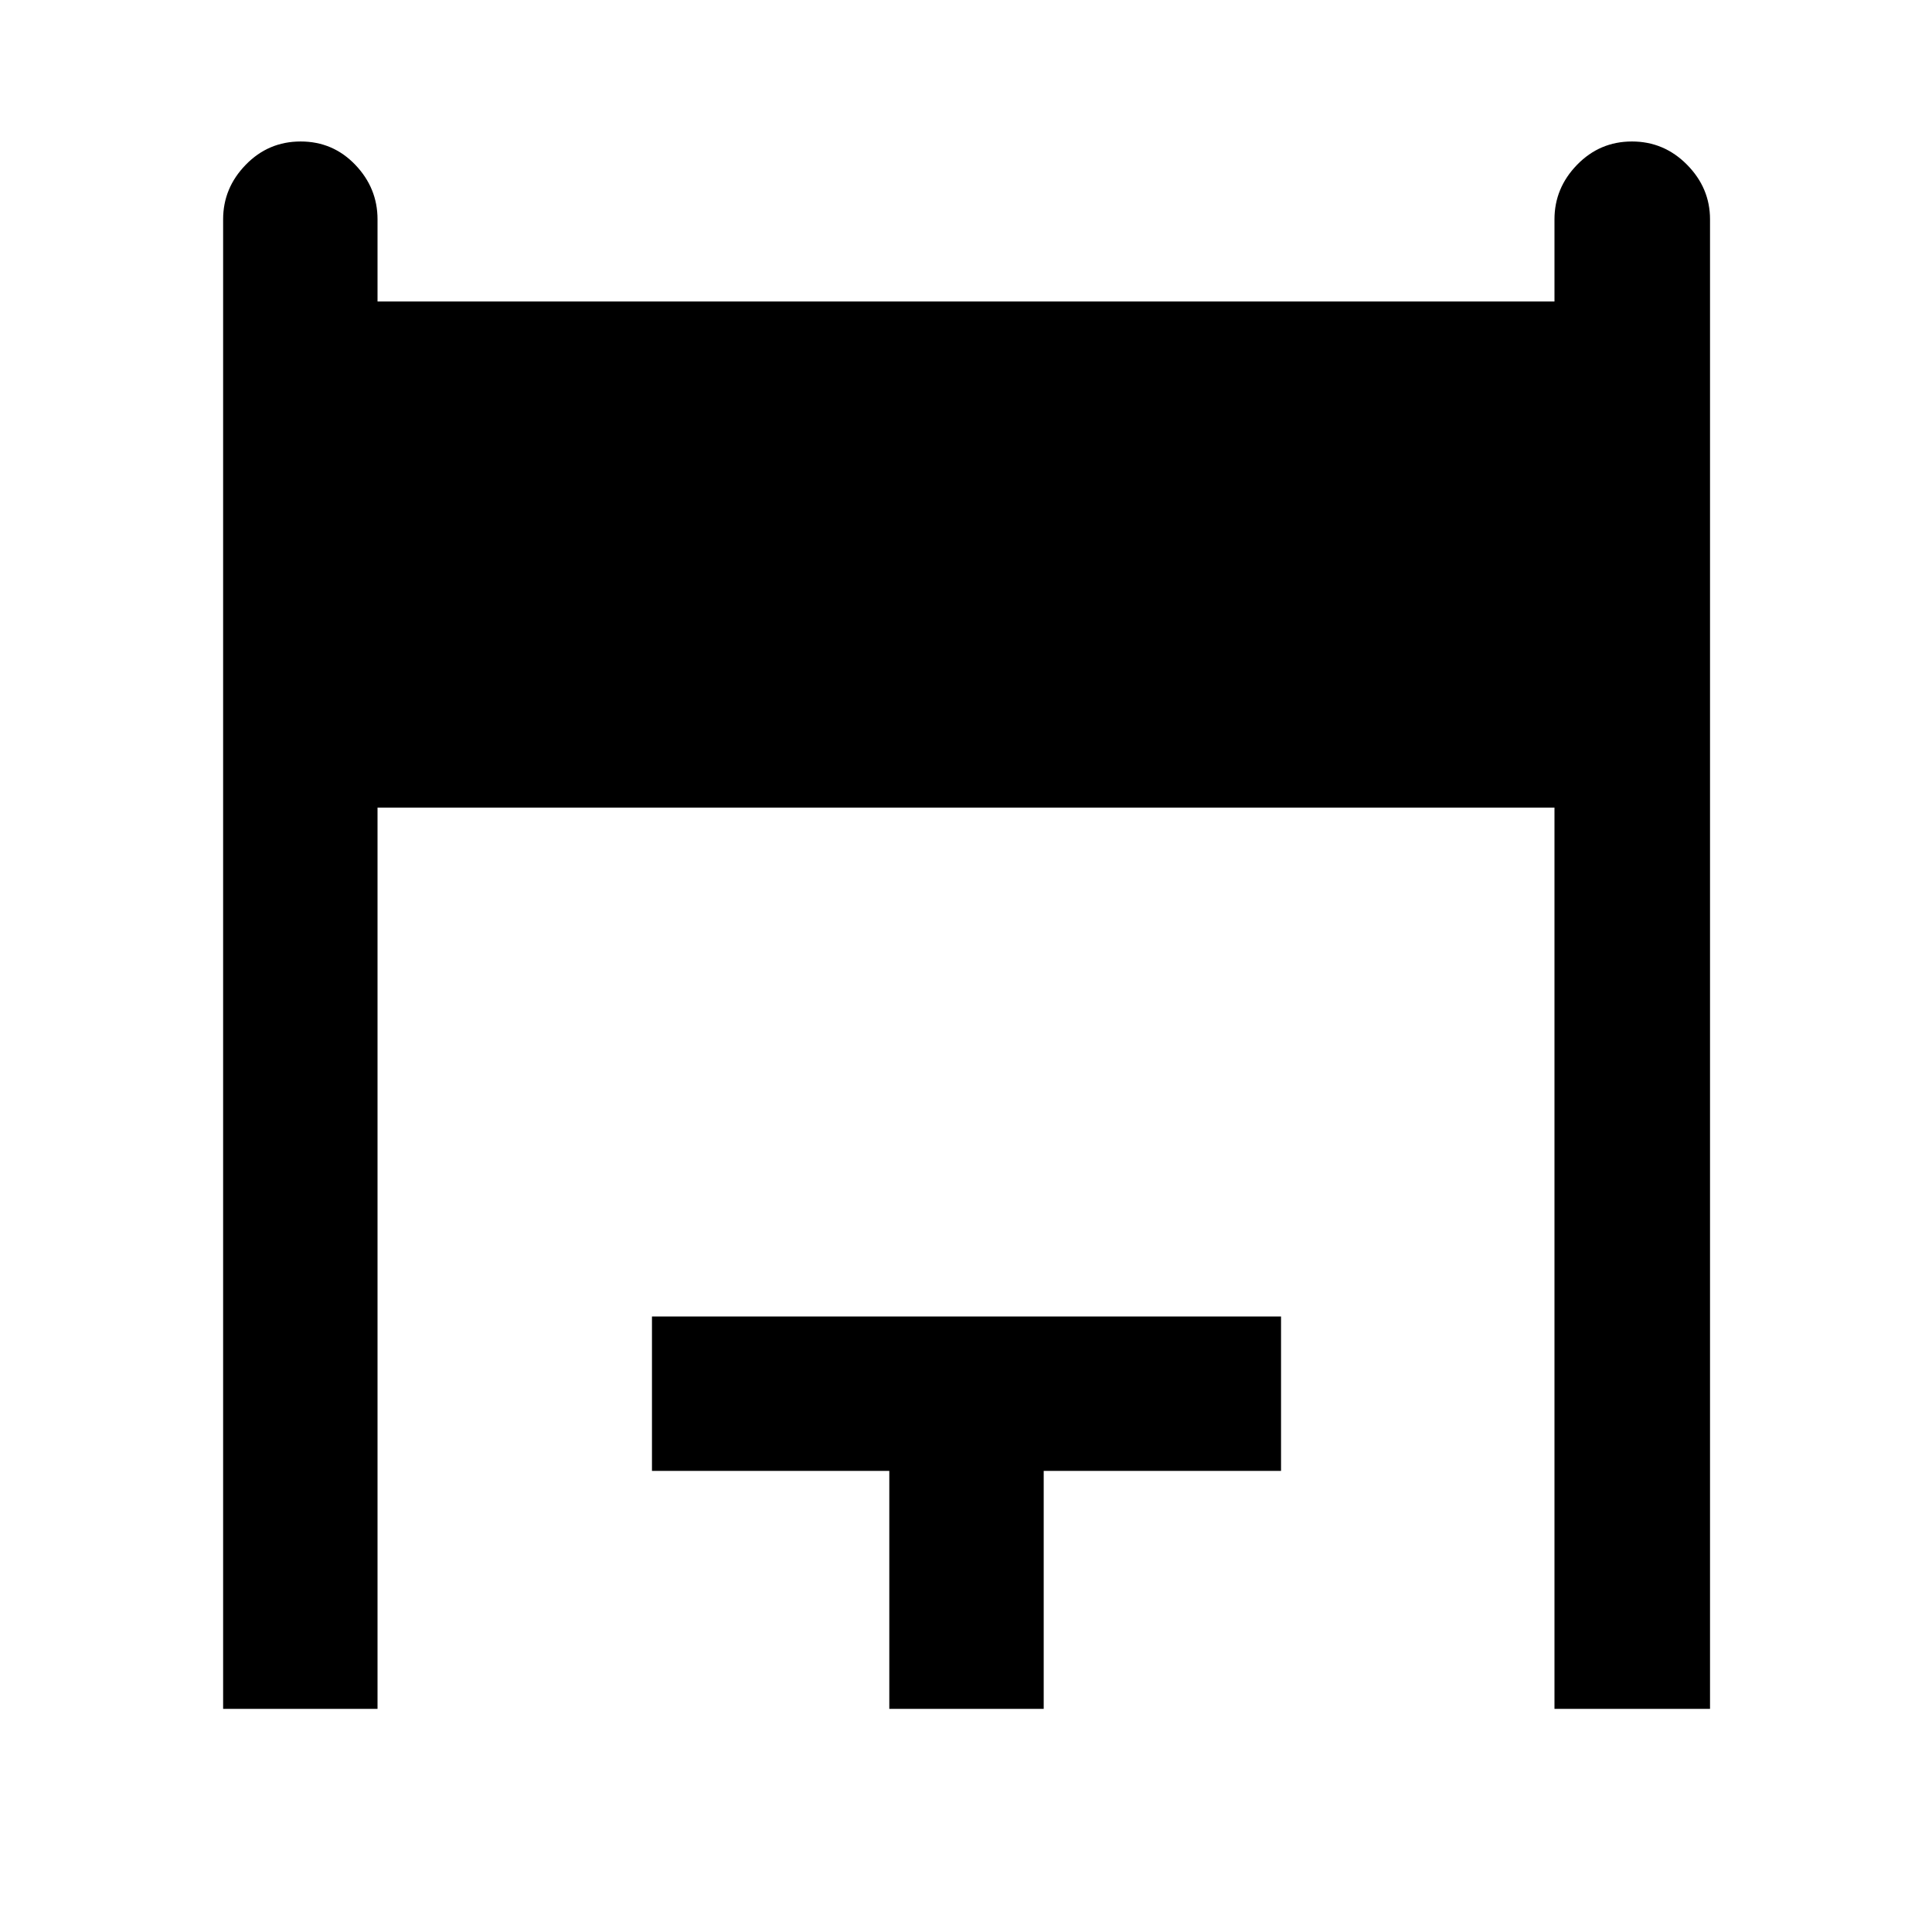 <svg xmlns="http://www.w3.org/2000/svg" height="48" viewBox="0 -960 960 960" width="48"><path d="M110.87-110.87v-740.15q0-15.56 11.25-27.12t27.28-11.56q16.03 0 27.11 11.56 11.08 11.56 11.08 27.12v40.82h584.82v-40.82q0-15.56 11.25-27.12 11.26-11.56 27.24-11.56 15.98 0 27.39 11.56t11.41 27.12v740.15h-77.29v-447.82H187.59v447.82h-76.72Zm331.02 0v-118.26H323.96v-76.72h312.58v76.72H518.61v118.26h-76.72Z"/></svg>